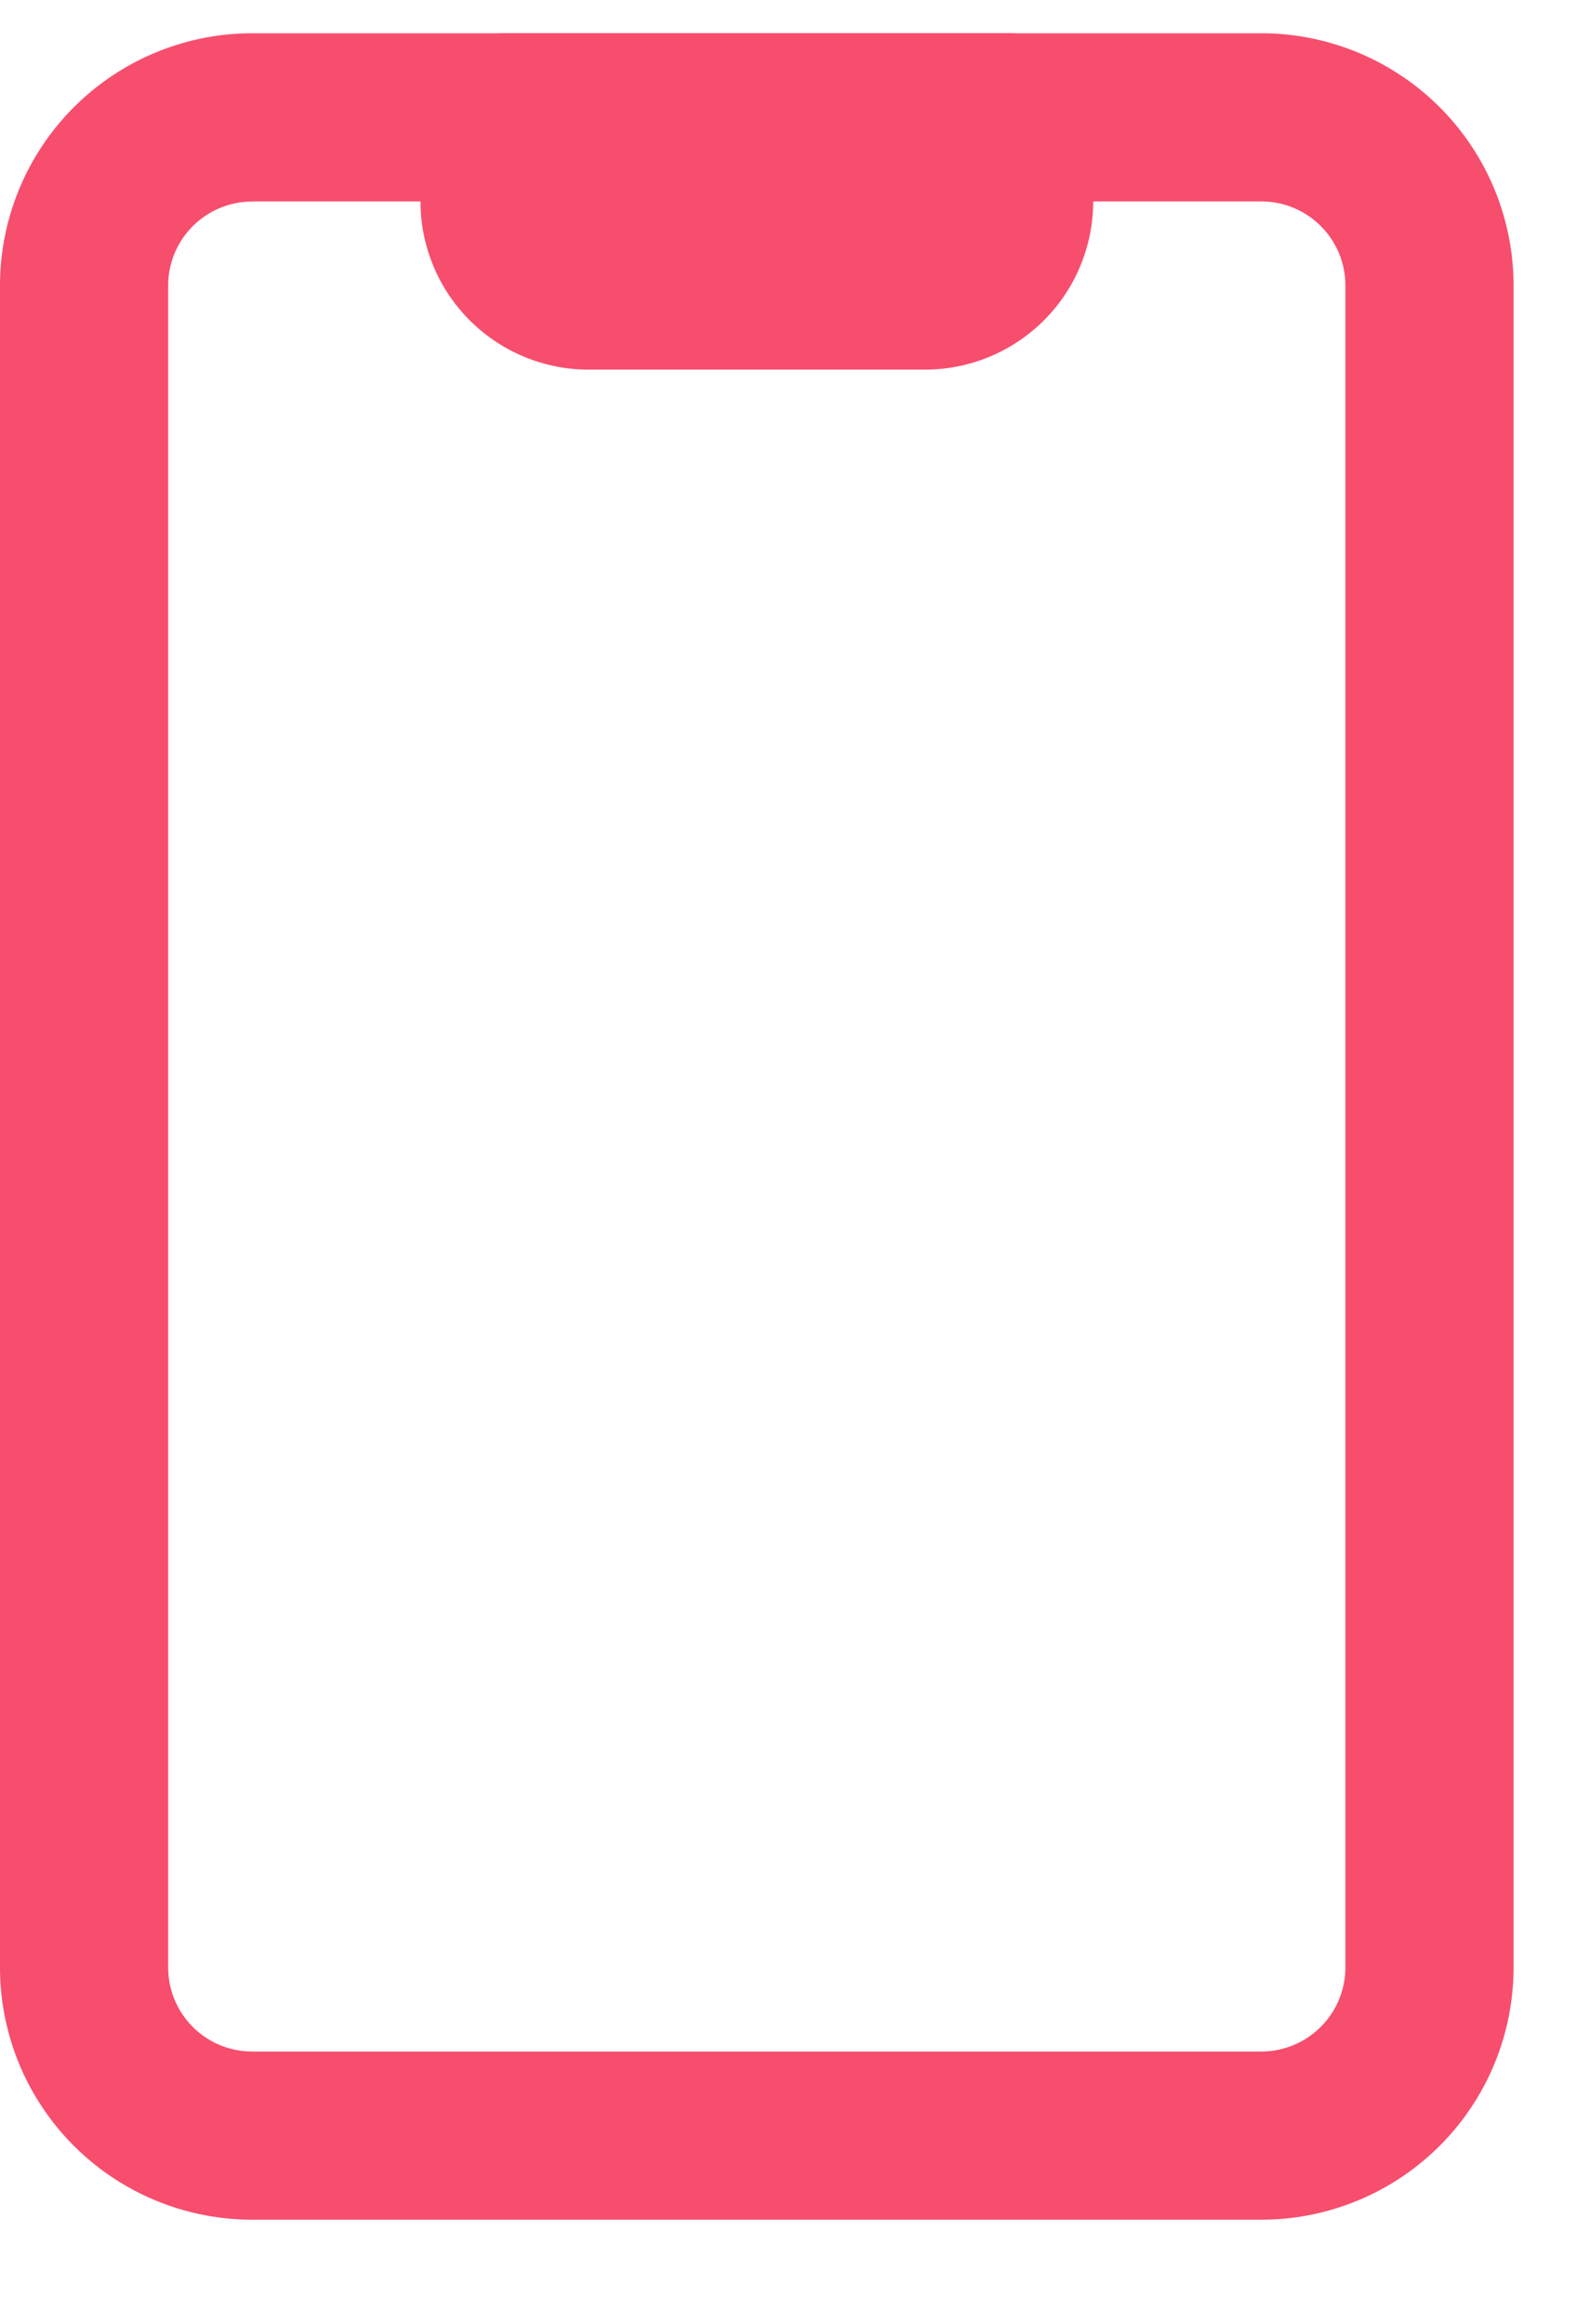 <svg width="13" height="19" fill="none" xmlns="http://www.w3.org/2000/svg"><path d="M10.313 18.148h-8.25A2.062 2.062 0 010 16.085V2.335A2.063 2.063 0 012.063.272h8.25a2.063 2.063 0 012.062 2.063v13.75a2.062 2.062 0 01-2.063 2.063zm-8.25-16.5a.687.687 0 00-.688.687v13.75a.687.687 0 00.688.688h8.25a.688.688 0 00.687-.688V2.335a.687.687 0 00-.688-.688h-8.25z" fill="#F74E6E"/><path d="M7.563 3.022h-2.75a1.375 1.375 0 01-1.375-1.375V.96a.688.688 0 01.687-.688H8.25a.688.688 0 01.688.688v.687a1.375 1.375 0 01-1.376 1.375z" fill="#F74E6E"/></svg>